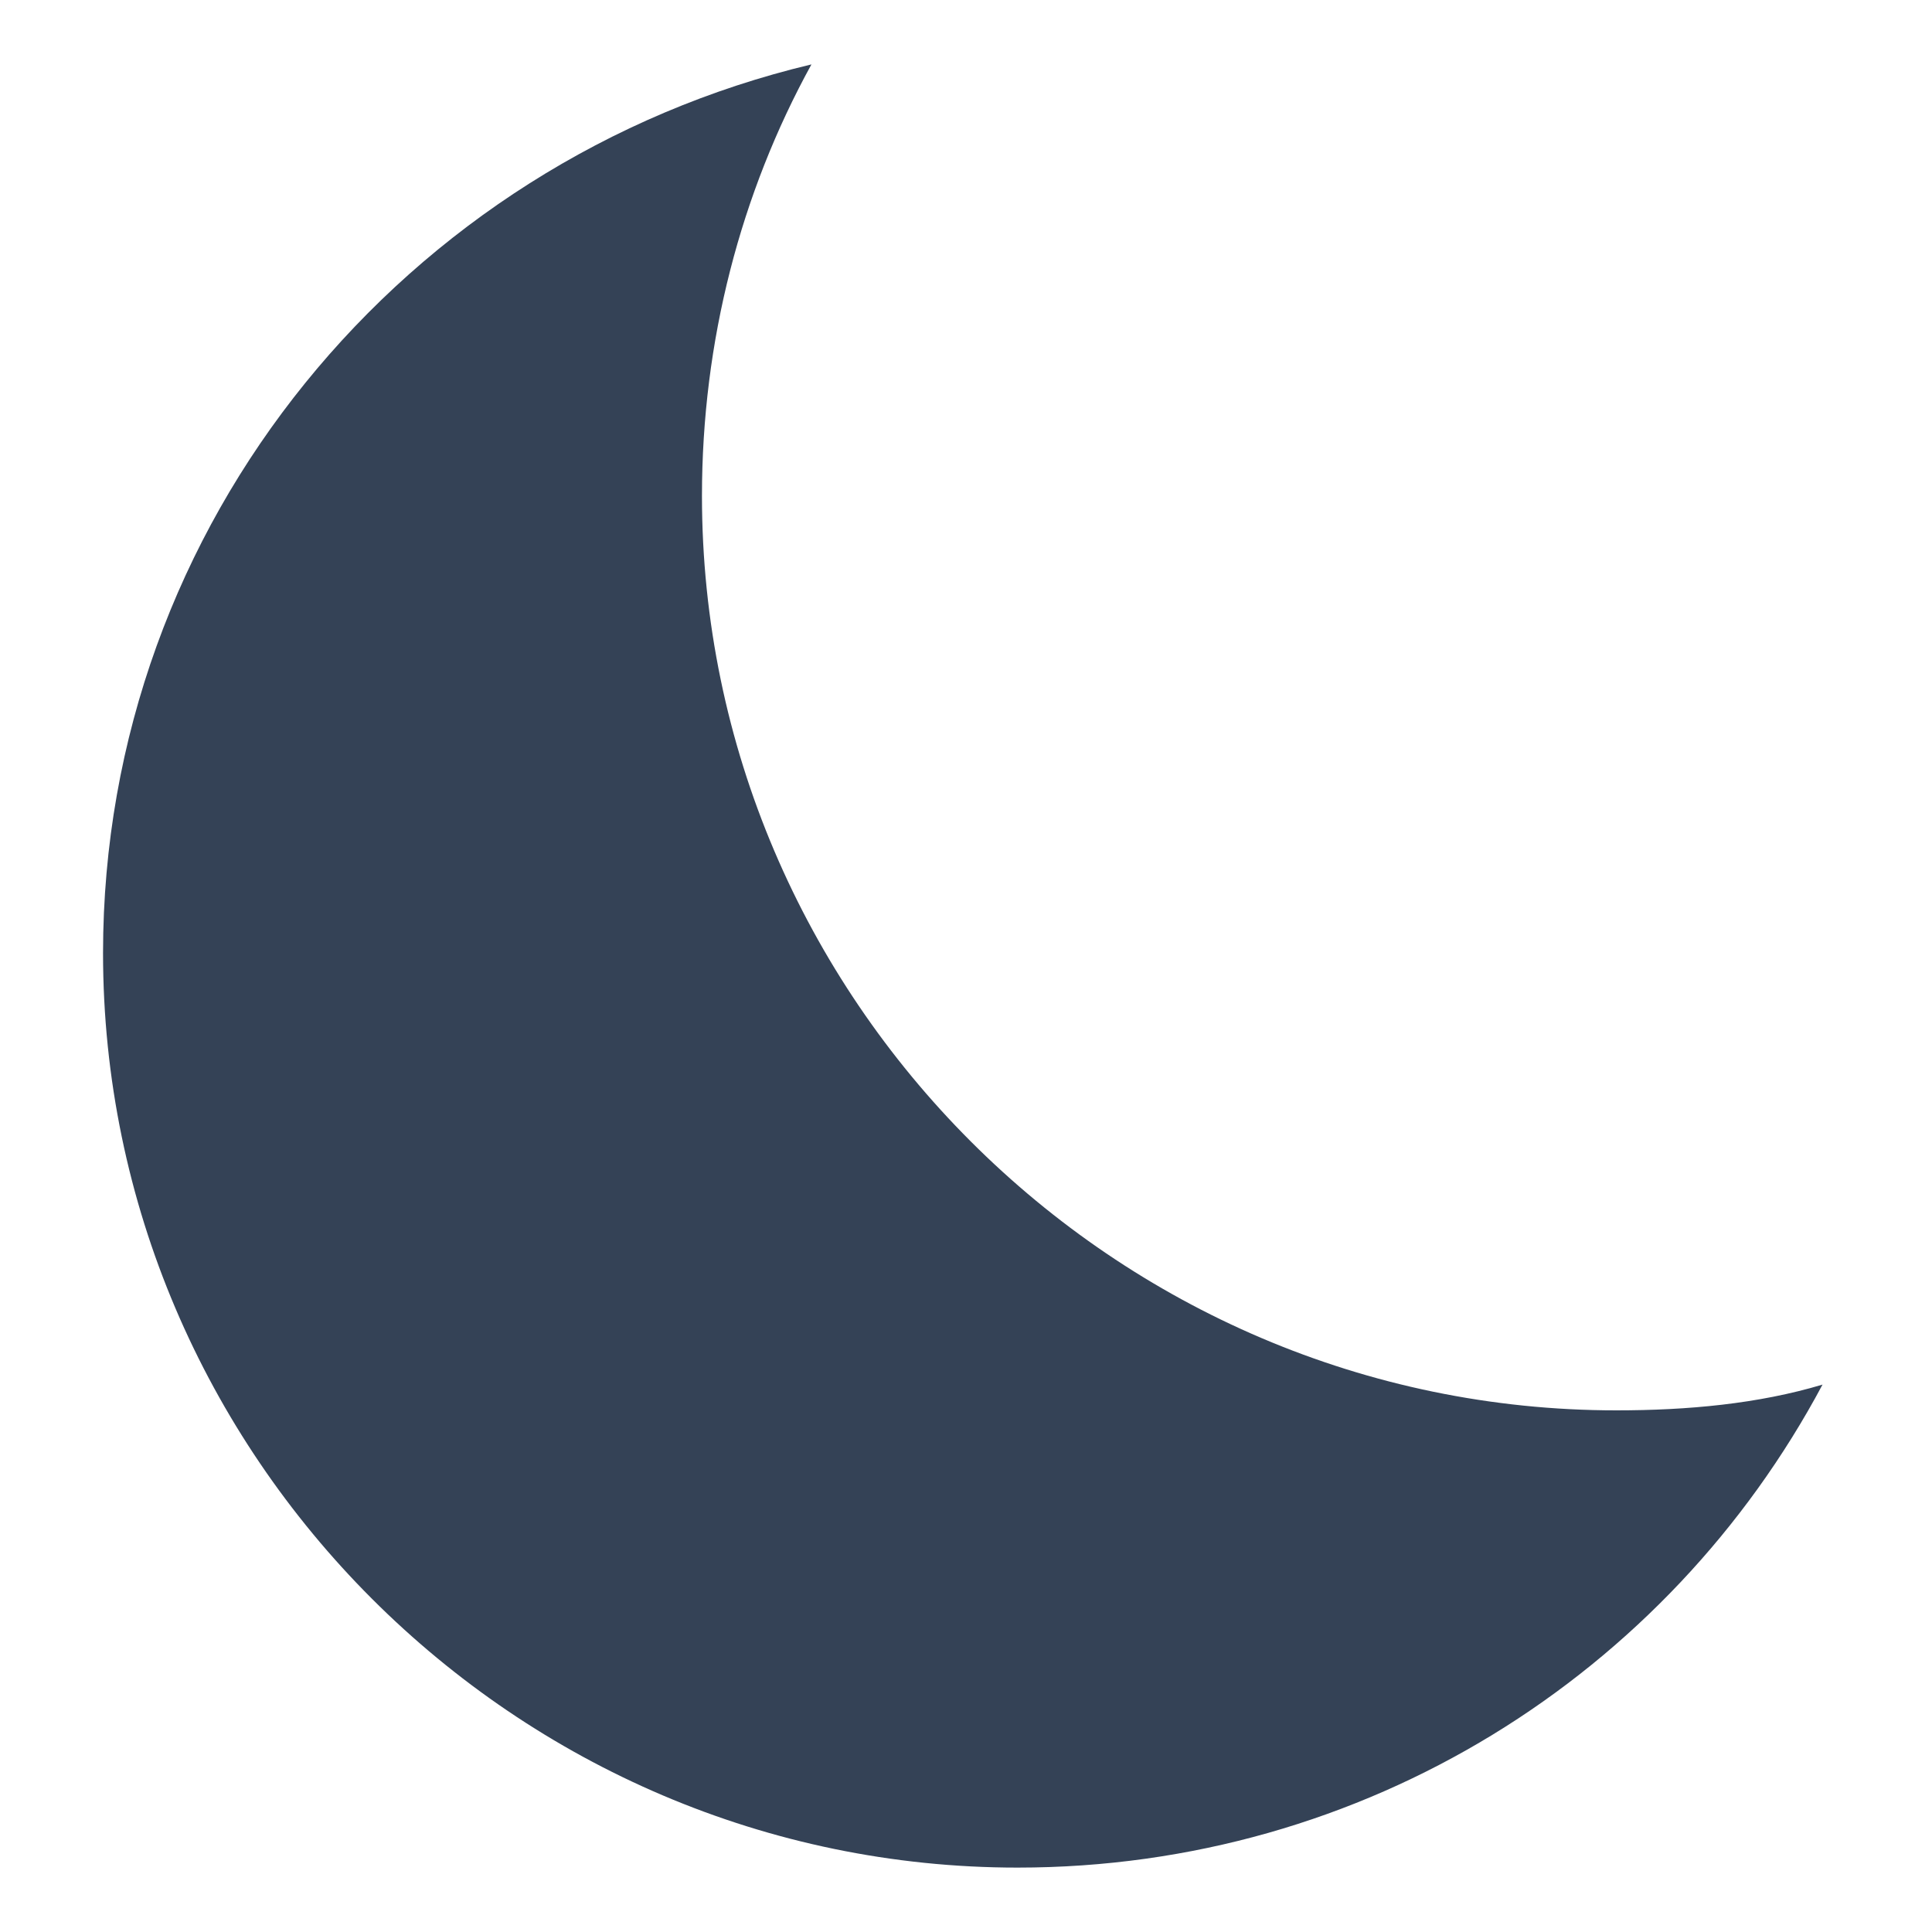 <?xml version="1.0" encoding="utf-8"?>
<!-- Generator: Adobe Illustrator 25.4.1, SVG Export Plug-In . SVG Version: 6.00 Build 0)  -->
<svg version="1.1" xmlns="http://www.w3.org/2000/svg" xmlns:xlink="http://www.w3.org/1999/xlink" x="0px" y="0px"
	 viewBox="0 0 30 30" style="enable-background:new 0 0 30 30;" xml:space="preserve">
<style type="text/css">
	.st0{fill:#344256;}
</style>
<g id="Layer_1">
</g>
<g id="icons">
	<g id="moon">
		<path class="st0" d="M25.1,21.9c-7.8,0-14.2-6.4-14.2-14.2c0-2.4,0.6-4.7,1.7-6.7C6.3,2.5,1.6,8.1,1.6,14.8C1.6,22.6,8,29,15.8,29
			c5.4,0,10.1-3,12.5-7.5C27.3,21.8,26.2,21.9,25.1,21.9z"/>
	</g>
</g>
</svg>
